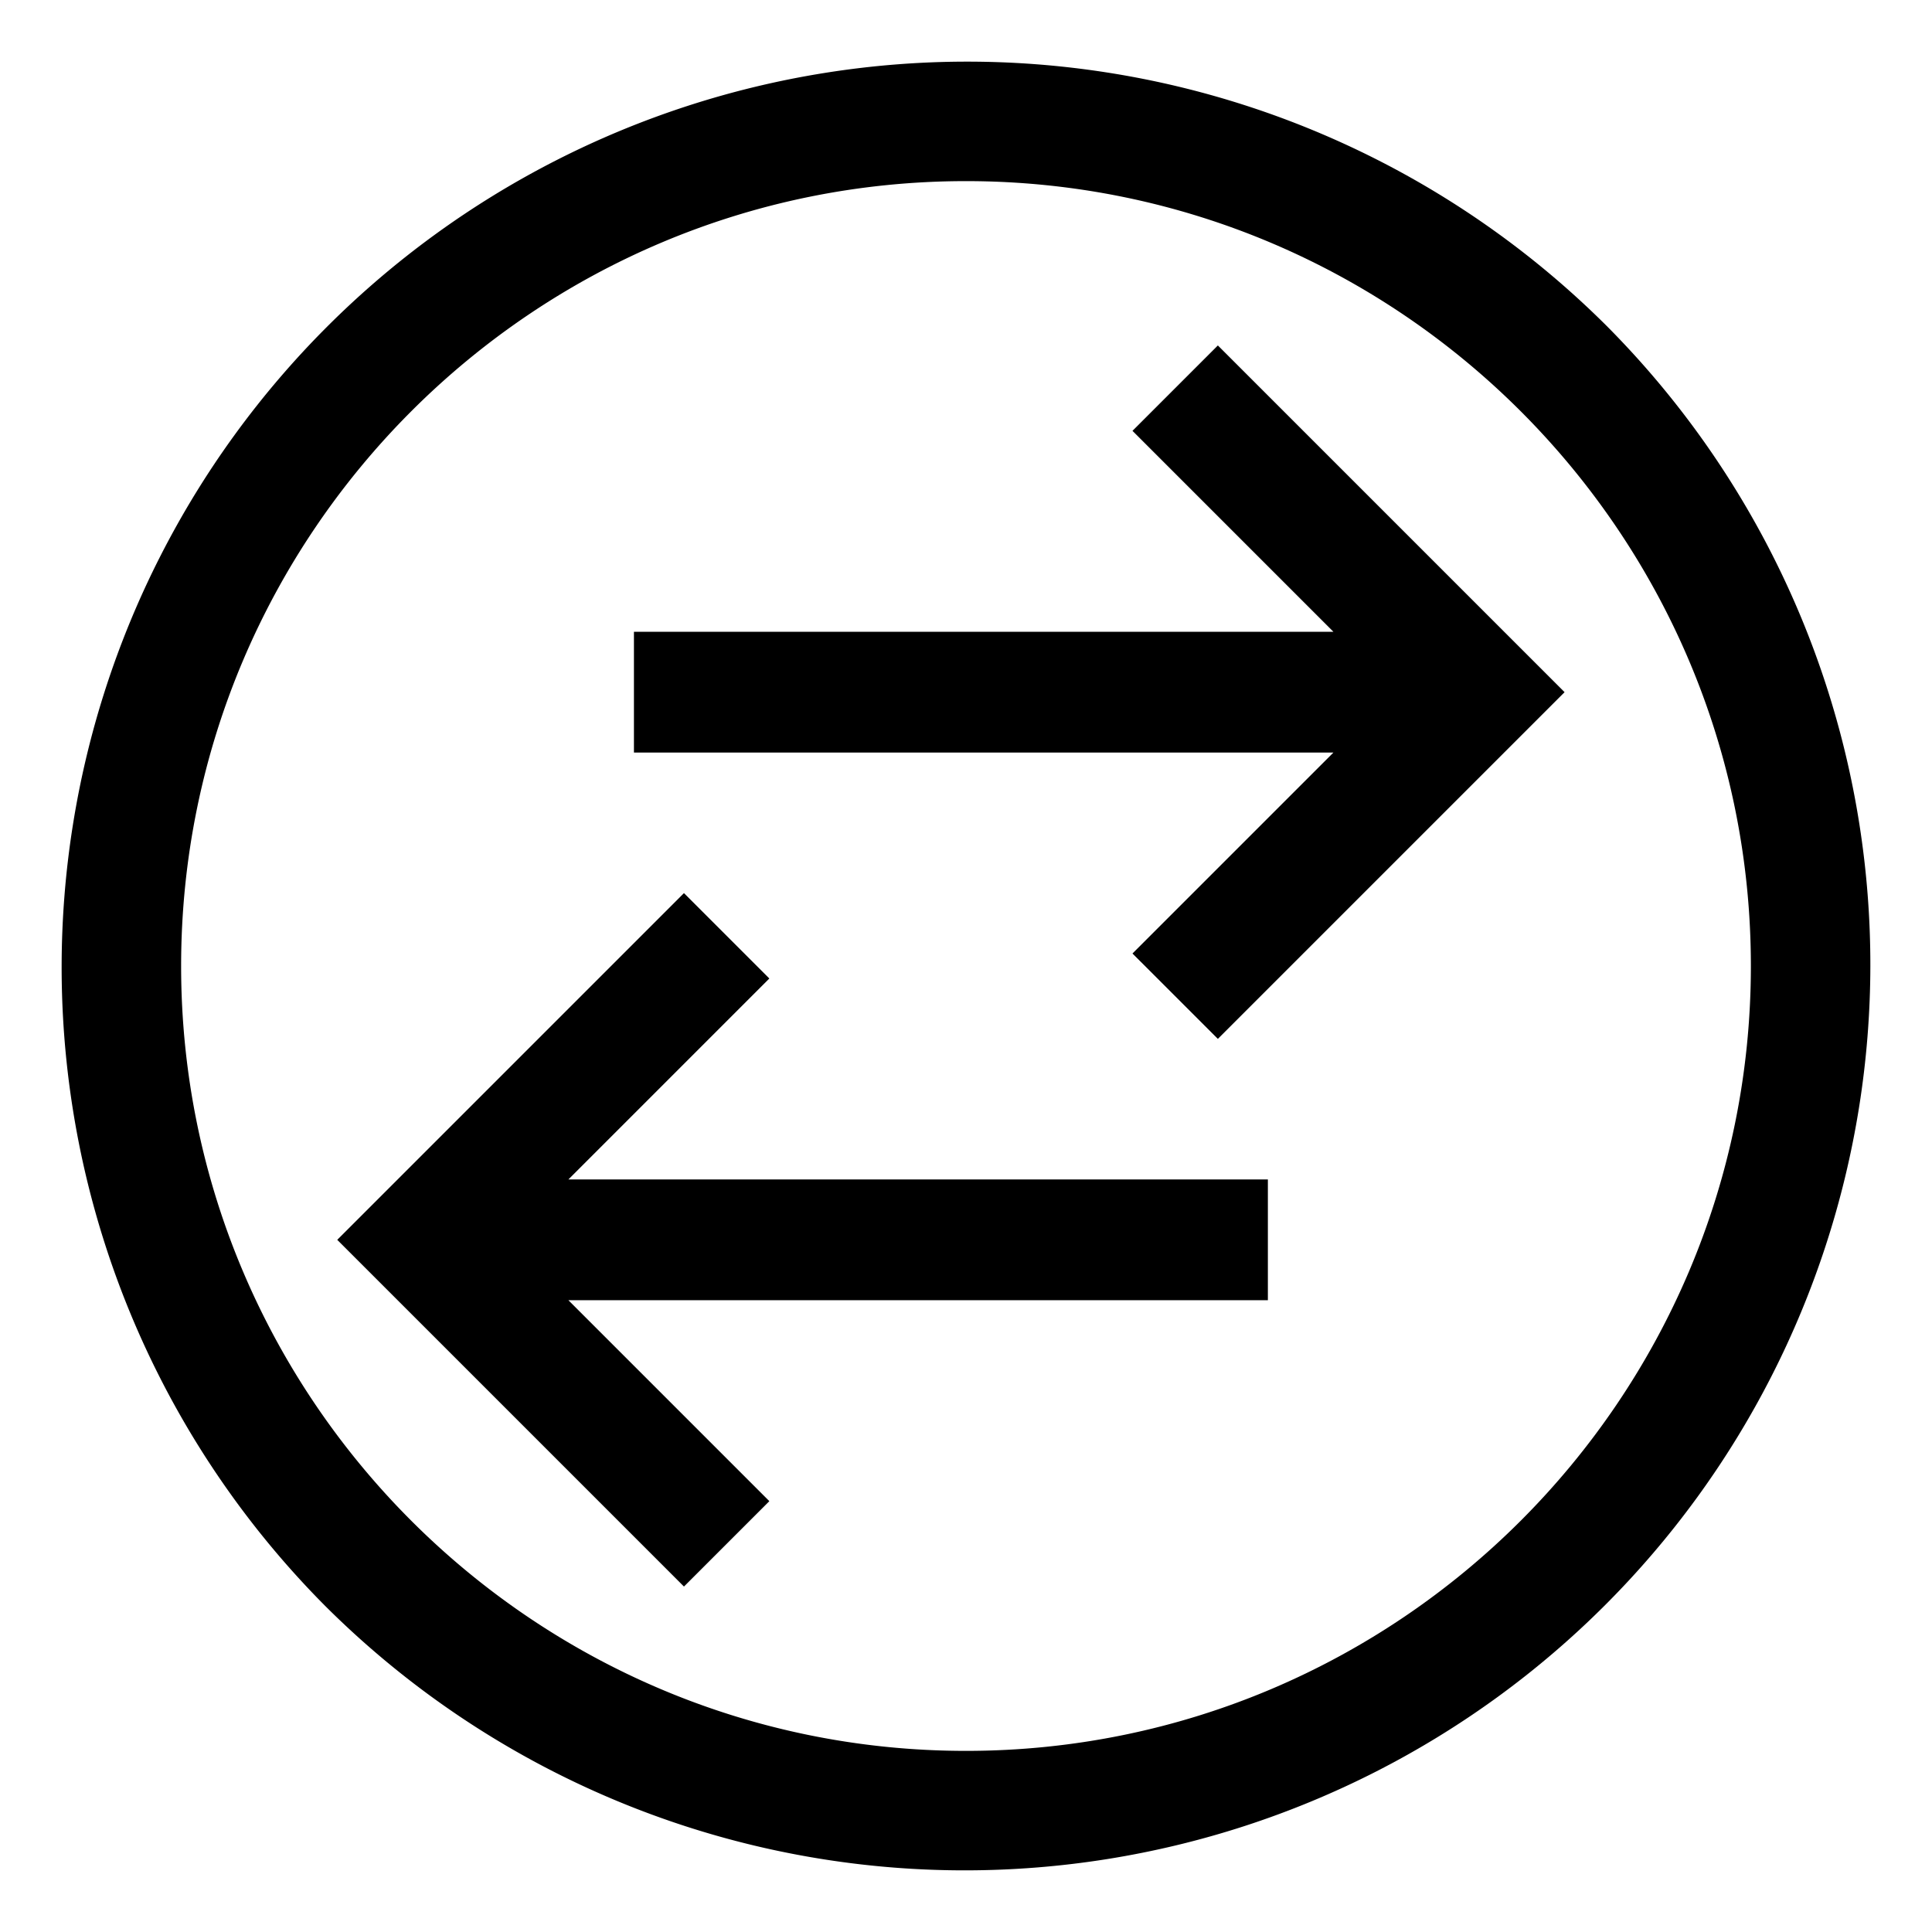 <svg id="export" xmlns="http://www.w3.org/2000/svg" viewBox="0 0 512 512">
  <defs>
    <style>
      .cls-1 {
        fill: currentColor;
      }
    </style>
  </defs>
  <title>swap-horizontal-circle</title>
  <g>
    <path class="cls-1" d="M425.706,86.294A240.001,240.001,0,0,0,86.294,425.706,240.001,240.001,0,0,0,425.706,86.294ZM256,464C141.309,464,48,370.691,48,256S141.309,48,256,48s208,93.309,208,208S370.691,464,256,464Z"/>
    <polygon class="cls-1" points="322.745 91.55 300.118 114.177 353.373 167.432 168 167.432 168 199.432 353.373 199.432 300.118 252.687 322.745 275.313 414.627 183.432 322.745 91.55"/>
    <polygon class="cls-1" points="203.882 259.313 181.255 236.687 89.373 328.568 181.255 420.45 203.882 397.823 150.627 344.568 336 344.568 336 312.568 150.627 312.568 203.882 259.313"/>
  </g>
</svg>
